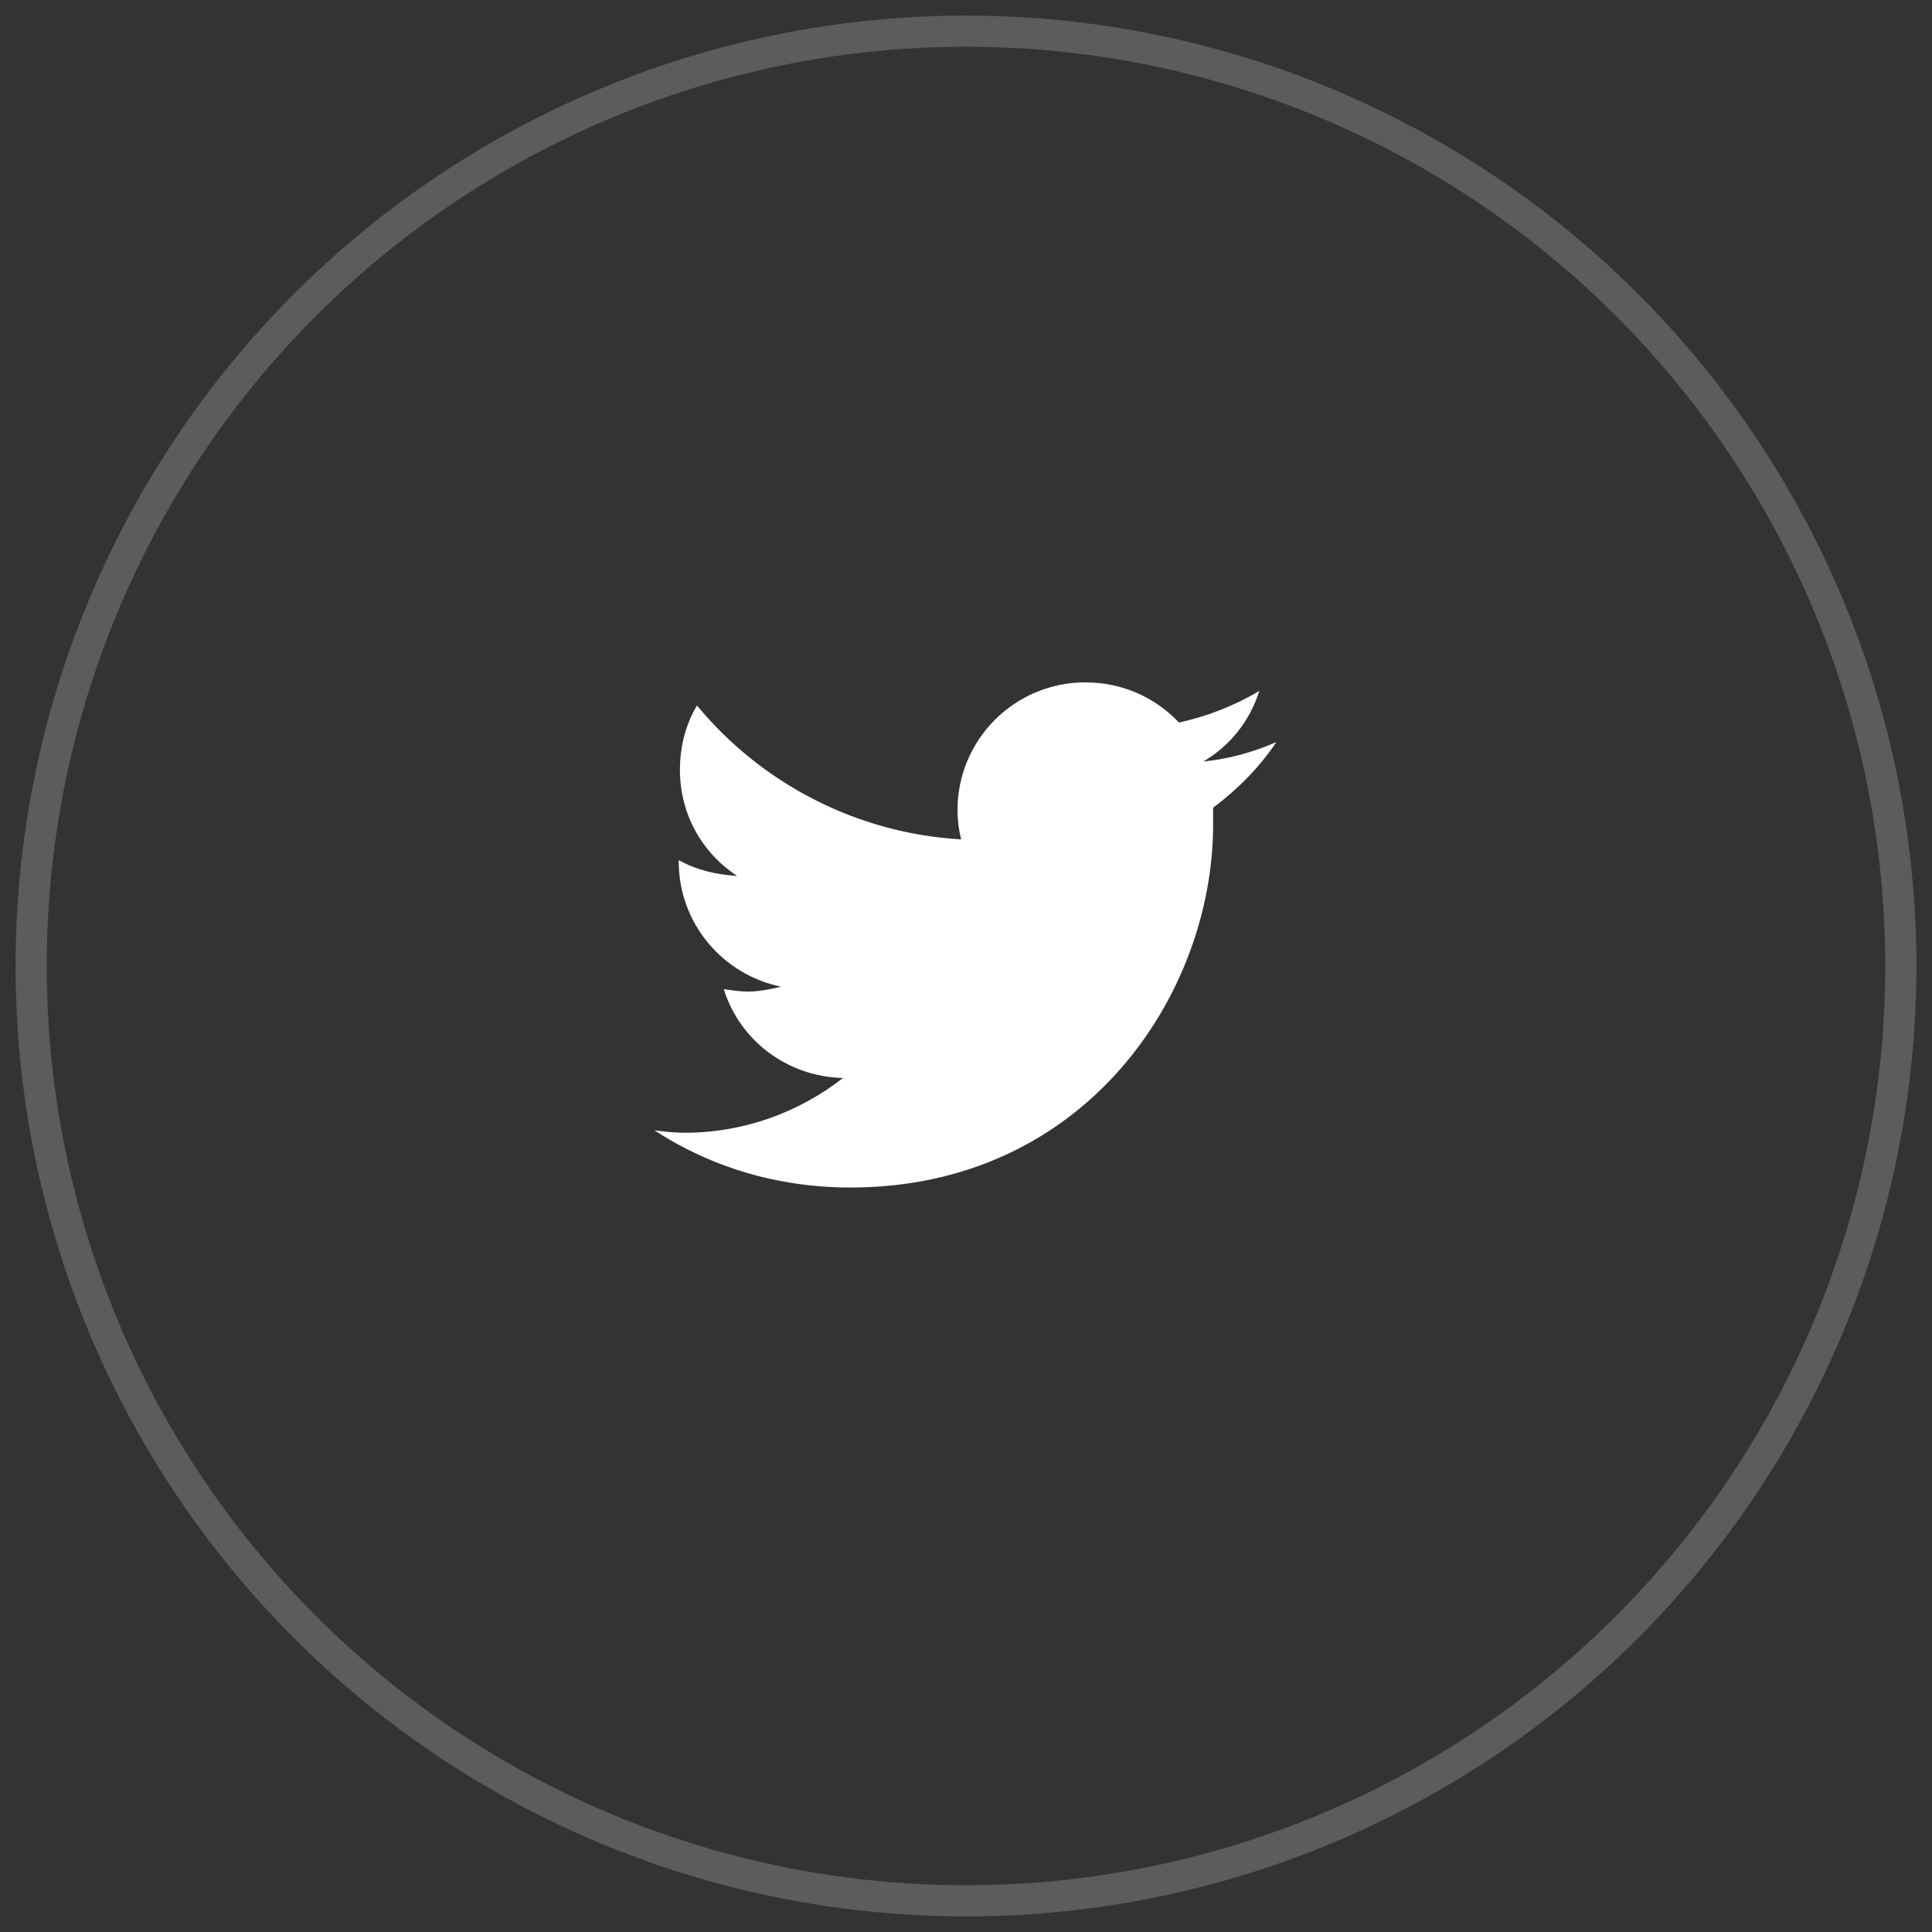 <svg width="62" height="62" viewBox="0 0 62 62" fill="none" xmlns="http://www.w3.org/2000/svg">
<rect x="0" y="0" width="62" height="62" fill="#333333" stroke="none"/>
<circle cx="31" cy="31" r="30" stroke="white" stroke-opacity="0.2"/>
<path d="M38.93 25.921C39.711 25.335 40.414 24.632 40.961 23.812C40.258 24.125 39.438 24.359 38.617 24.437C39.477 23.929 40.102 23.148 40.414 22.171C39.633 22.64 38.734 22.992 37.836 23.187C37.055 22.367 36 21.898 34.828 21.898C32.562 21.898 30.727 23.734 30.727 26C30.727 26.312 30.766 26.625 30.844 26.937C27.445 26.742 24.398 25.101 22.367 22.64C22.016 23.226 21.82 23.929 21.82 24.71C21.82 26.117 22.523 27.367 23.656 28.109C22.992 28.07 22.328 27.914 21.781 27.601V27.64C21.781 29.632 23.188 31.273 25.062 31.664C24.75 31.742 24.359 31.82 24.008 31.82C23.734 31.82 23.5 31.781 23.227 31.742C23.734 33.382 25.258 34.554 27.055 34.593C25.648 35.687 23.891 36.351 21.977 36.351C21.625 36.351 21.312 36.312 21 36.273C22.797 37.445 24.945 38.109 27.289 38.109C34.828 38.109 38.93 31.898 38.93 26.468C38.93 26.273 38.93 26.117 38.93 25.921Z" fill="white"/>
</svg>
